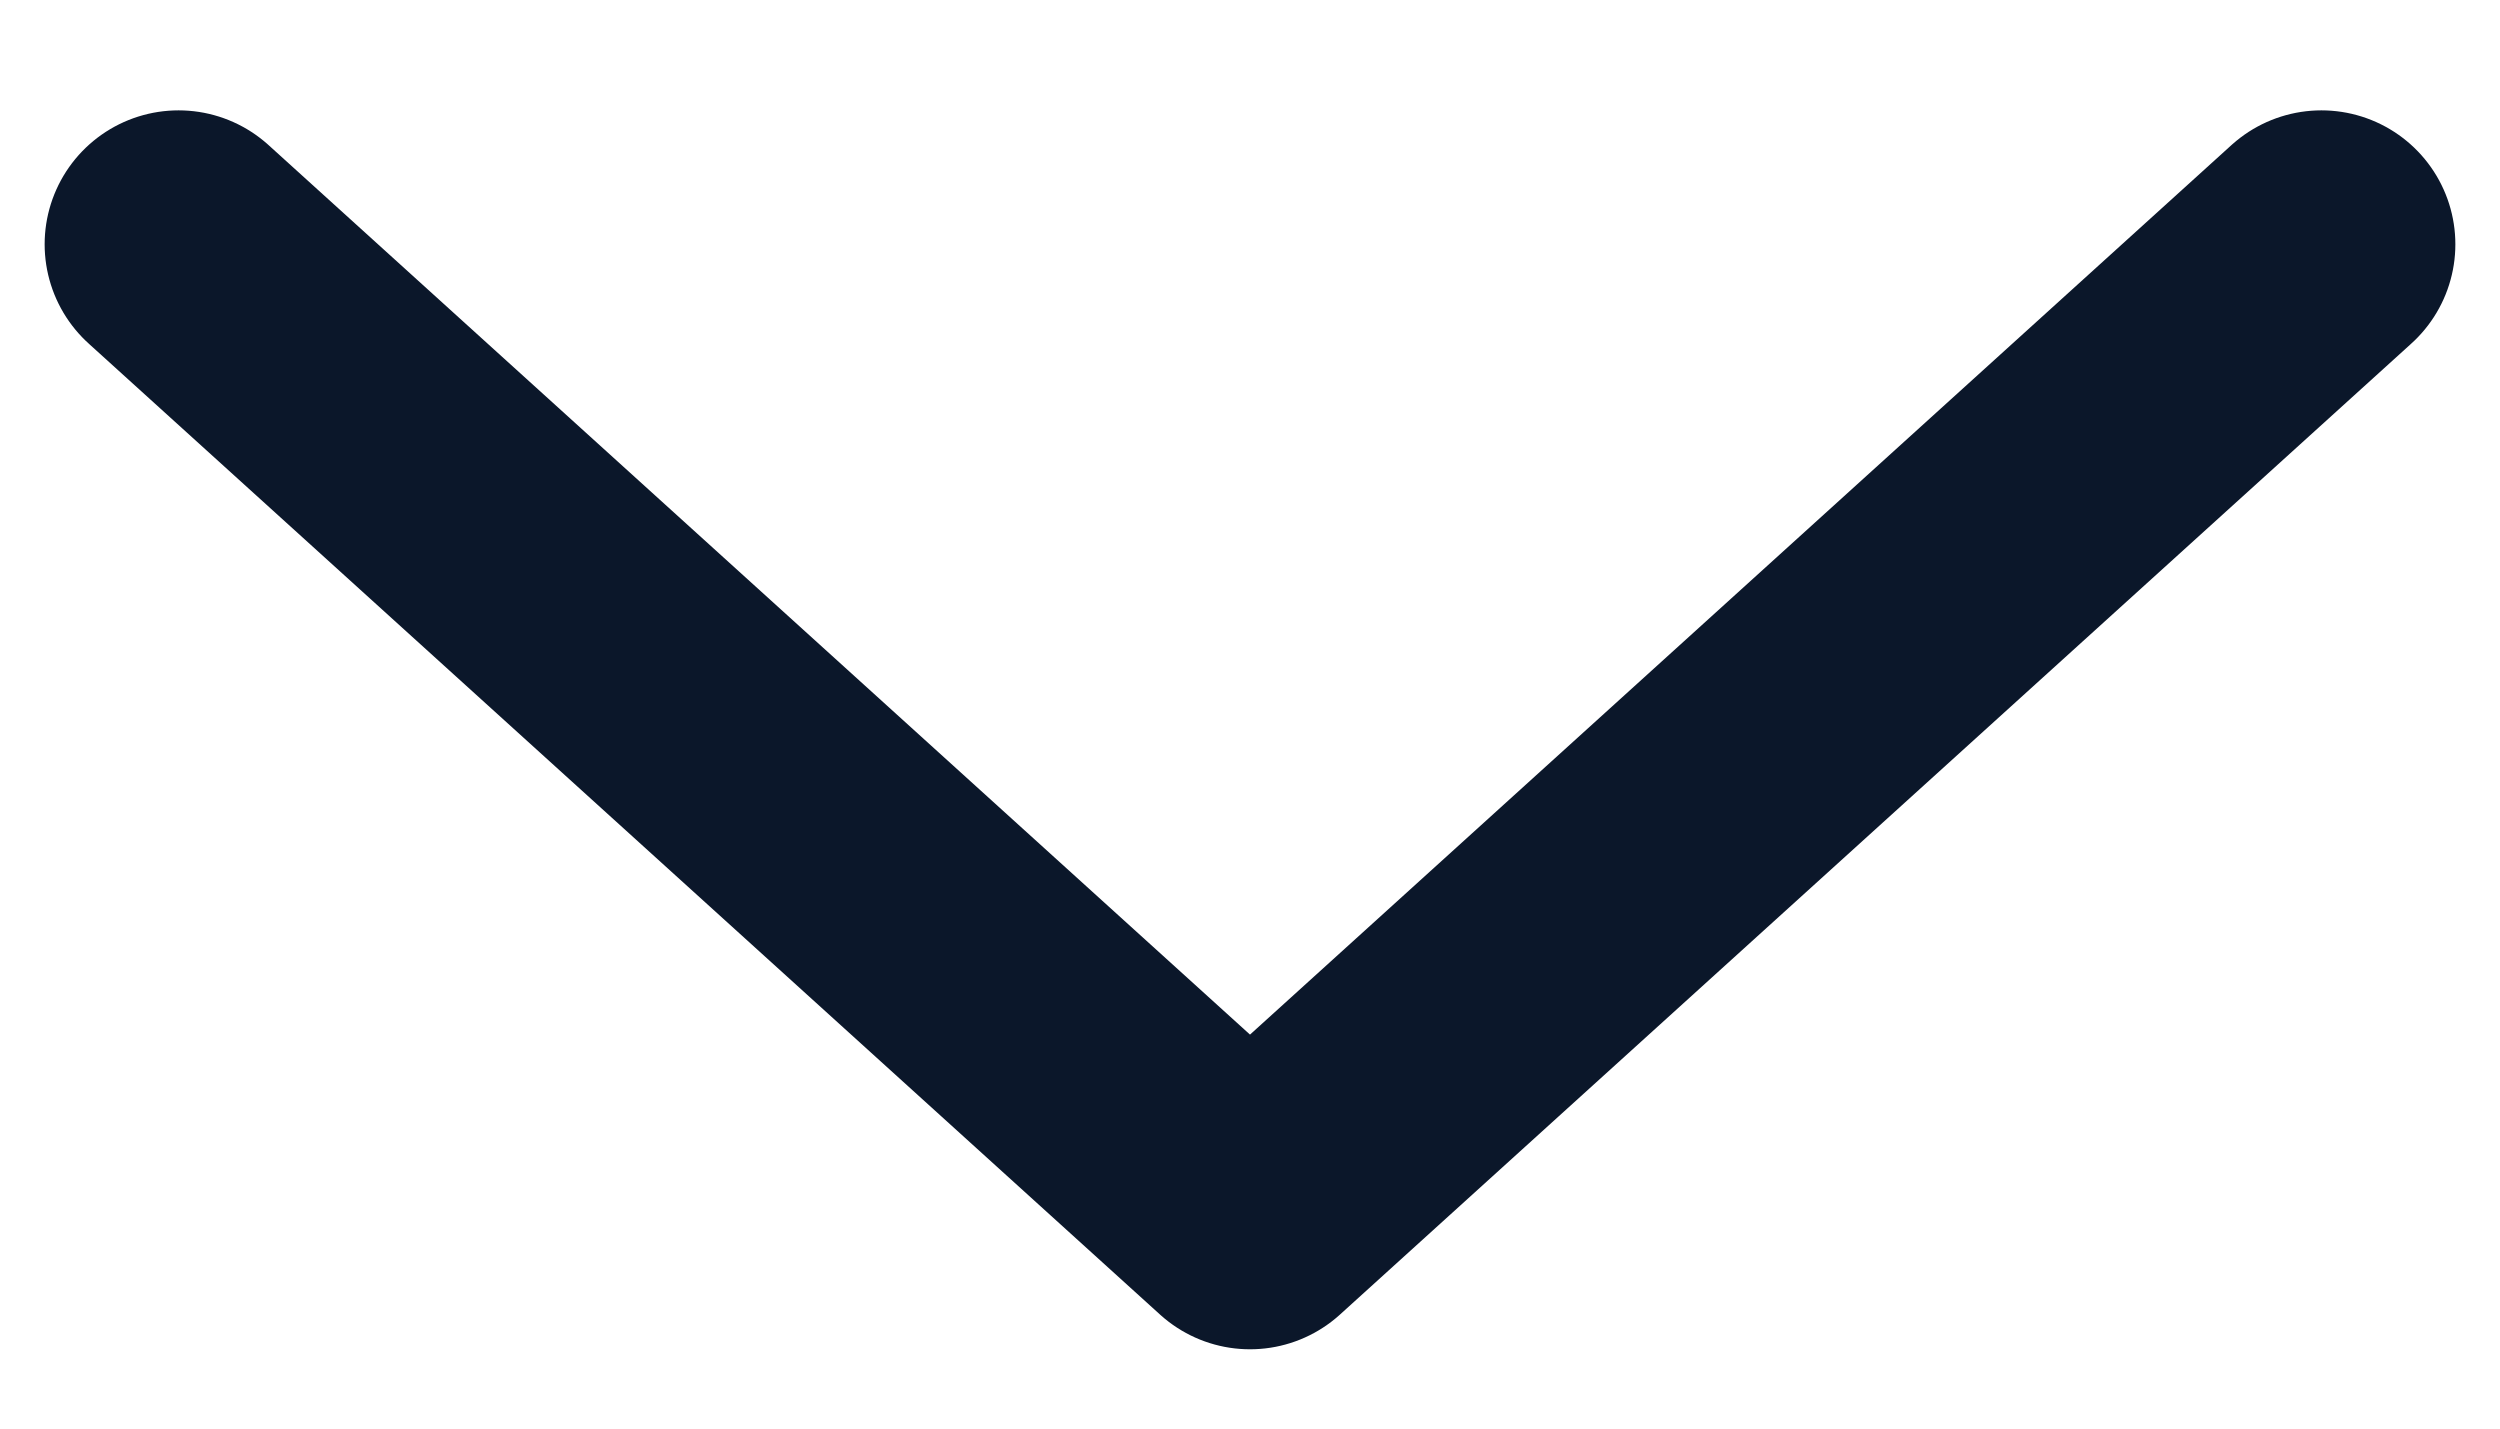 <svg width="14" height="8" viewBox="0 0 14 8" fill="none" xmlns="http://www.w3.org/2000/svg">
<path d="M1 1.368L7 6.806L13 1.368" stroke="#0B172A" stroke-width="1.5" stroke-linecap="round" stroke-linejoin="round"/>
</svg>

